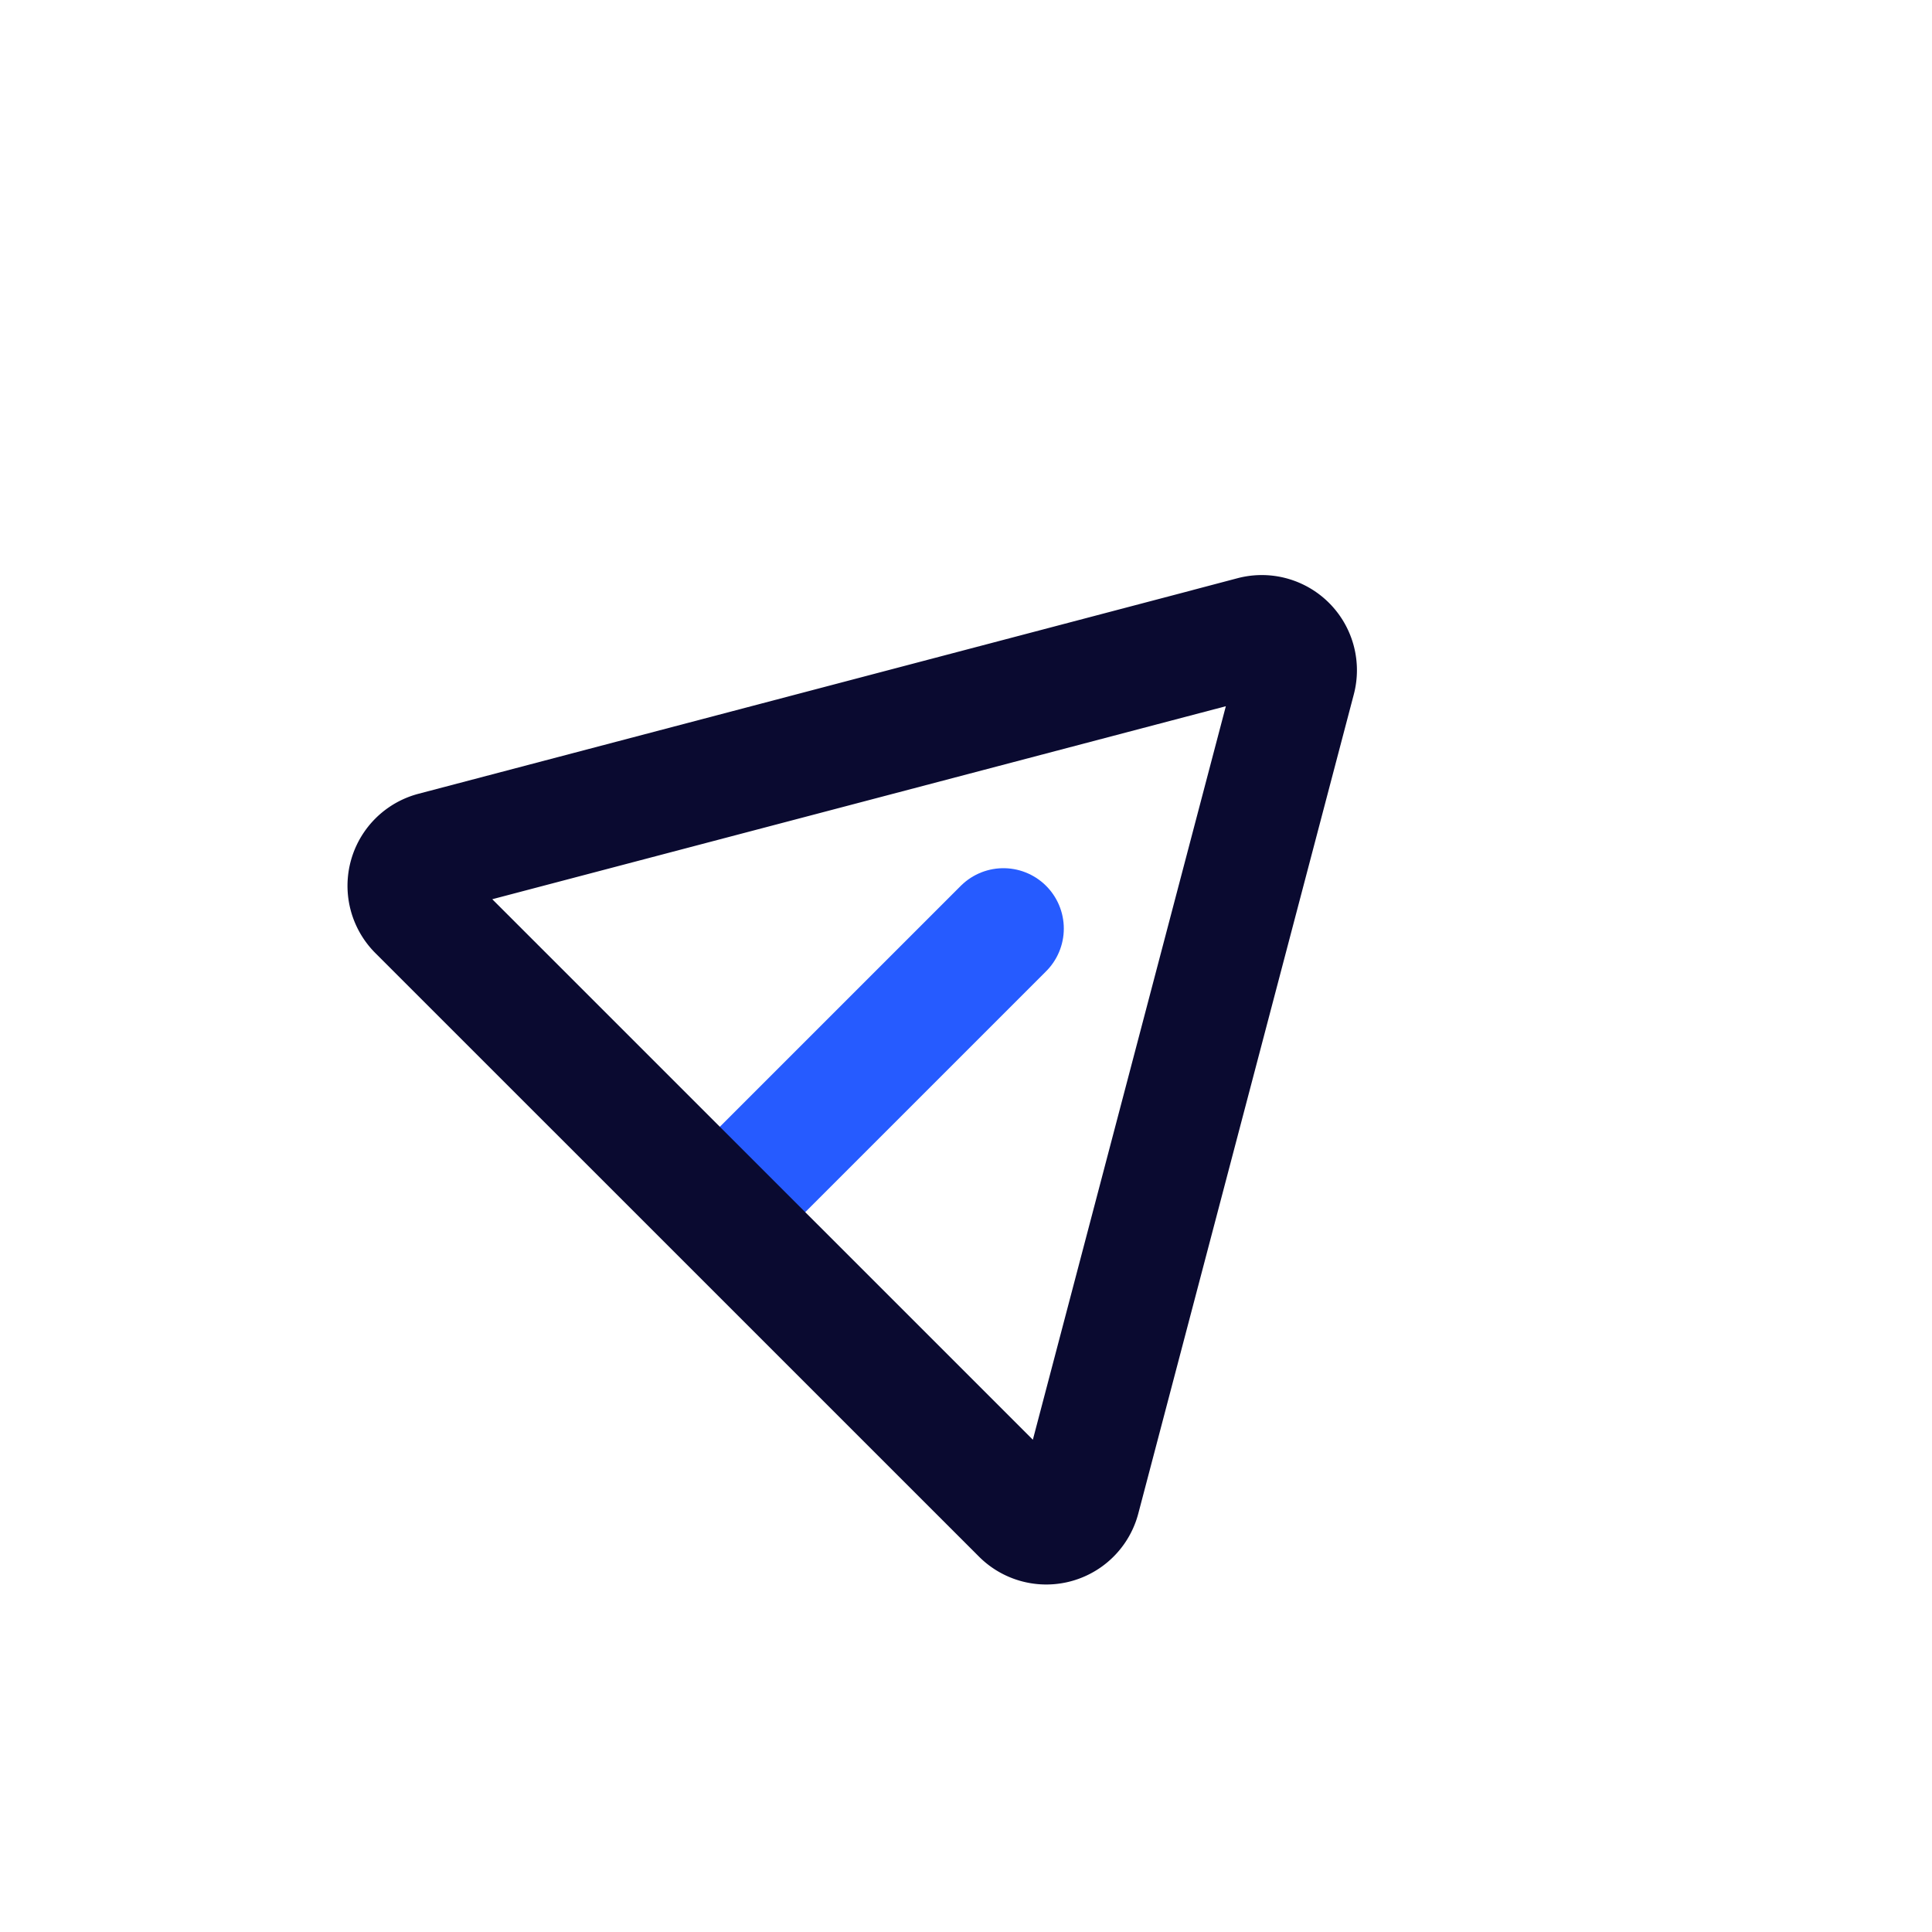 <svg xmlns="http://www.w3.org/2000/svg" width="80" height="80" fill="none" viewBox="0 0 24 24">
    <style>
        .send {
        animation: send 2s cubic-bezier(1, -0.47, 0.01, 1.37) infinite both;
        }
        @keyframes send {
        0% {
        transform: translateY(0) translateX(0);
        }
        100% {
        transform: translateY(-20px) translateX(20px);
        }
        }

    </style>
    <g class="send">
        <path  stroke="#265BFF" stroke-linecap="round" stroke-width="1.5" d="M9.407 14.593l3.058-3.058"/>
        <path stroke="#0A0A30" stroke-width="1.5" d="M15.564 7.908a.432.432 0 01.528.528l-2.677 10.175a.432.432 0 01-.724.195L5.194 11.31a.432.432 0 01.195-.724l10.175-2.677z"/>
    </g>
</svg>
